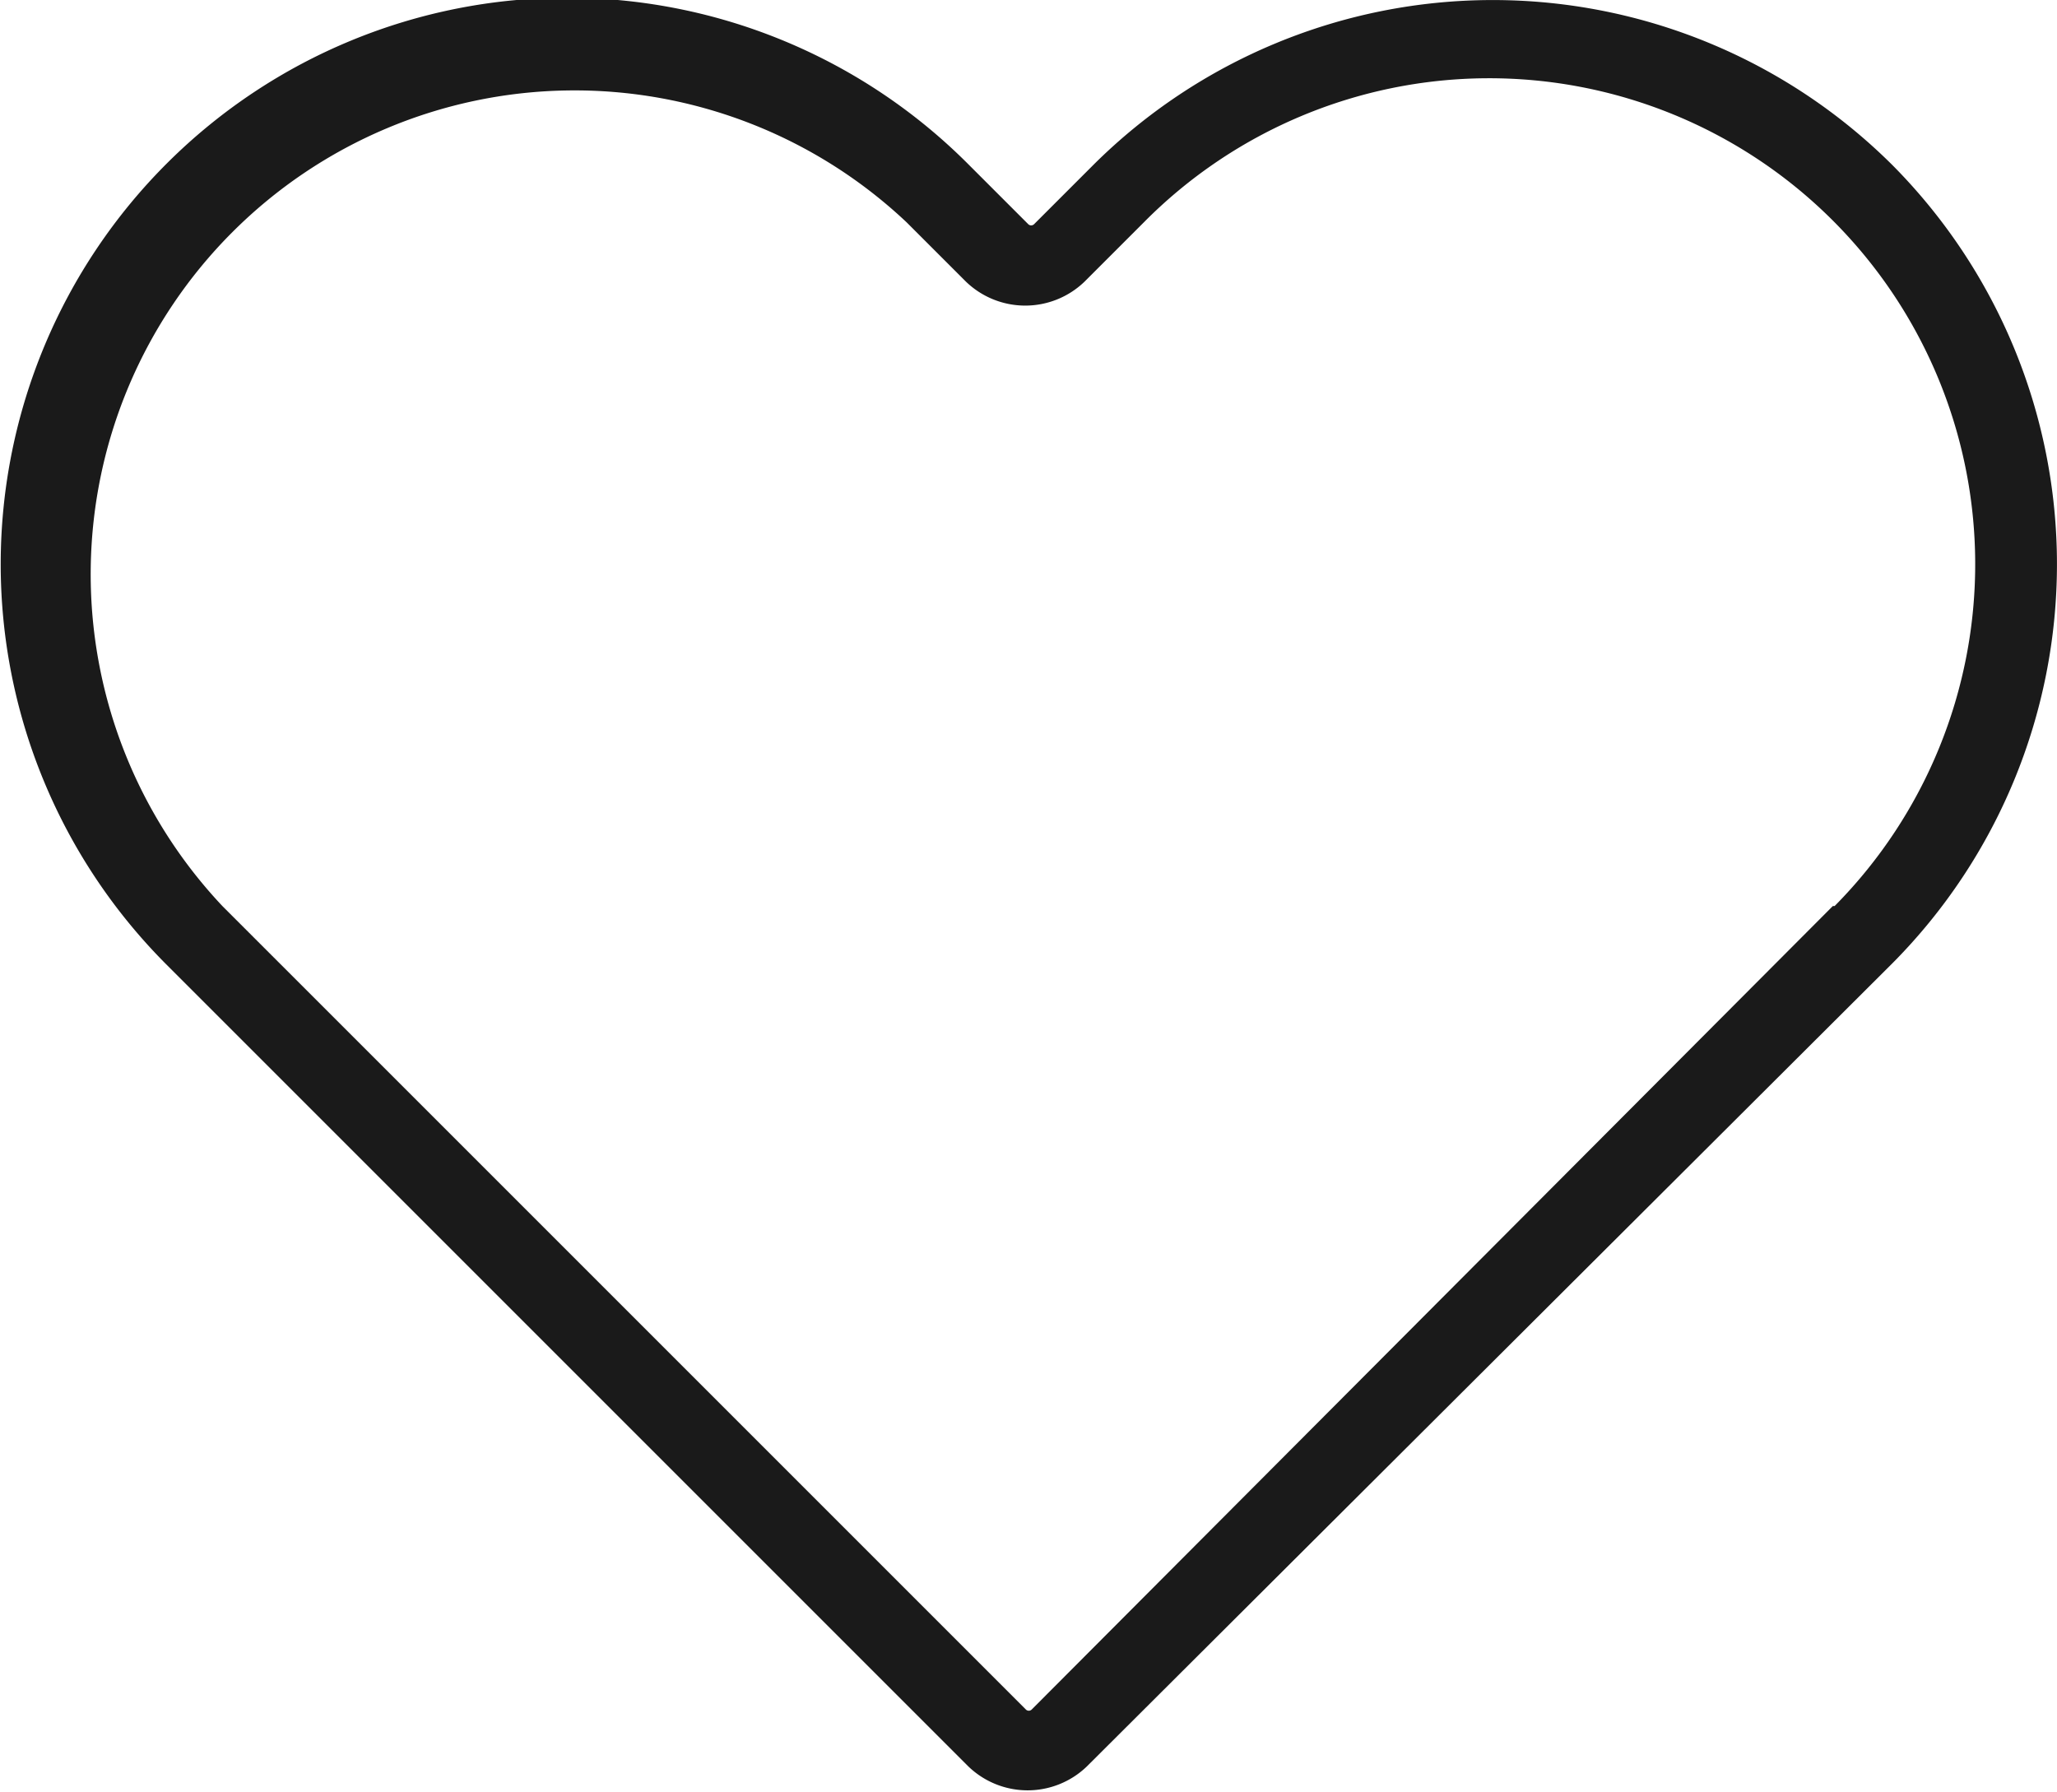 <svg xmlns="http://www.w3.org/2000/svg" viewBox="0 0 34.69 30.22"><defs><style>.cls-1{fill:#1a1a1a;}</style></defs><title>unfilled_heart</title><g id="Layer_2" data-name="Layer 2"><g id="Layer_1-2" data-name="Layer 1"><path class="cls-1" d="M31.91,2.78a9.55,9.55,0,0,0-13.47,0l-1,1a.07.07,0,0,1-.1,0l-1-1A9.52,9.52,0,0,0,2.79,16.25L16.33,29.79a1.44,1.44,0,0,0,2,0L31.91,16.25a9.55,9.55,0,0,0,0-13.47Zm-1,12.5L17.4,28.83a.07.07,0,0,1-.1,0L3.75,15.28A8.16,8.16,0,0,1,15.29,3.75l1,1a1.44,1.44,0,0,0,2,0l1-1A8.16,8.16,0,0,1,30.94,15.28Z"/></g></g></svg>